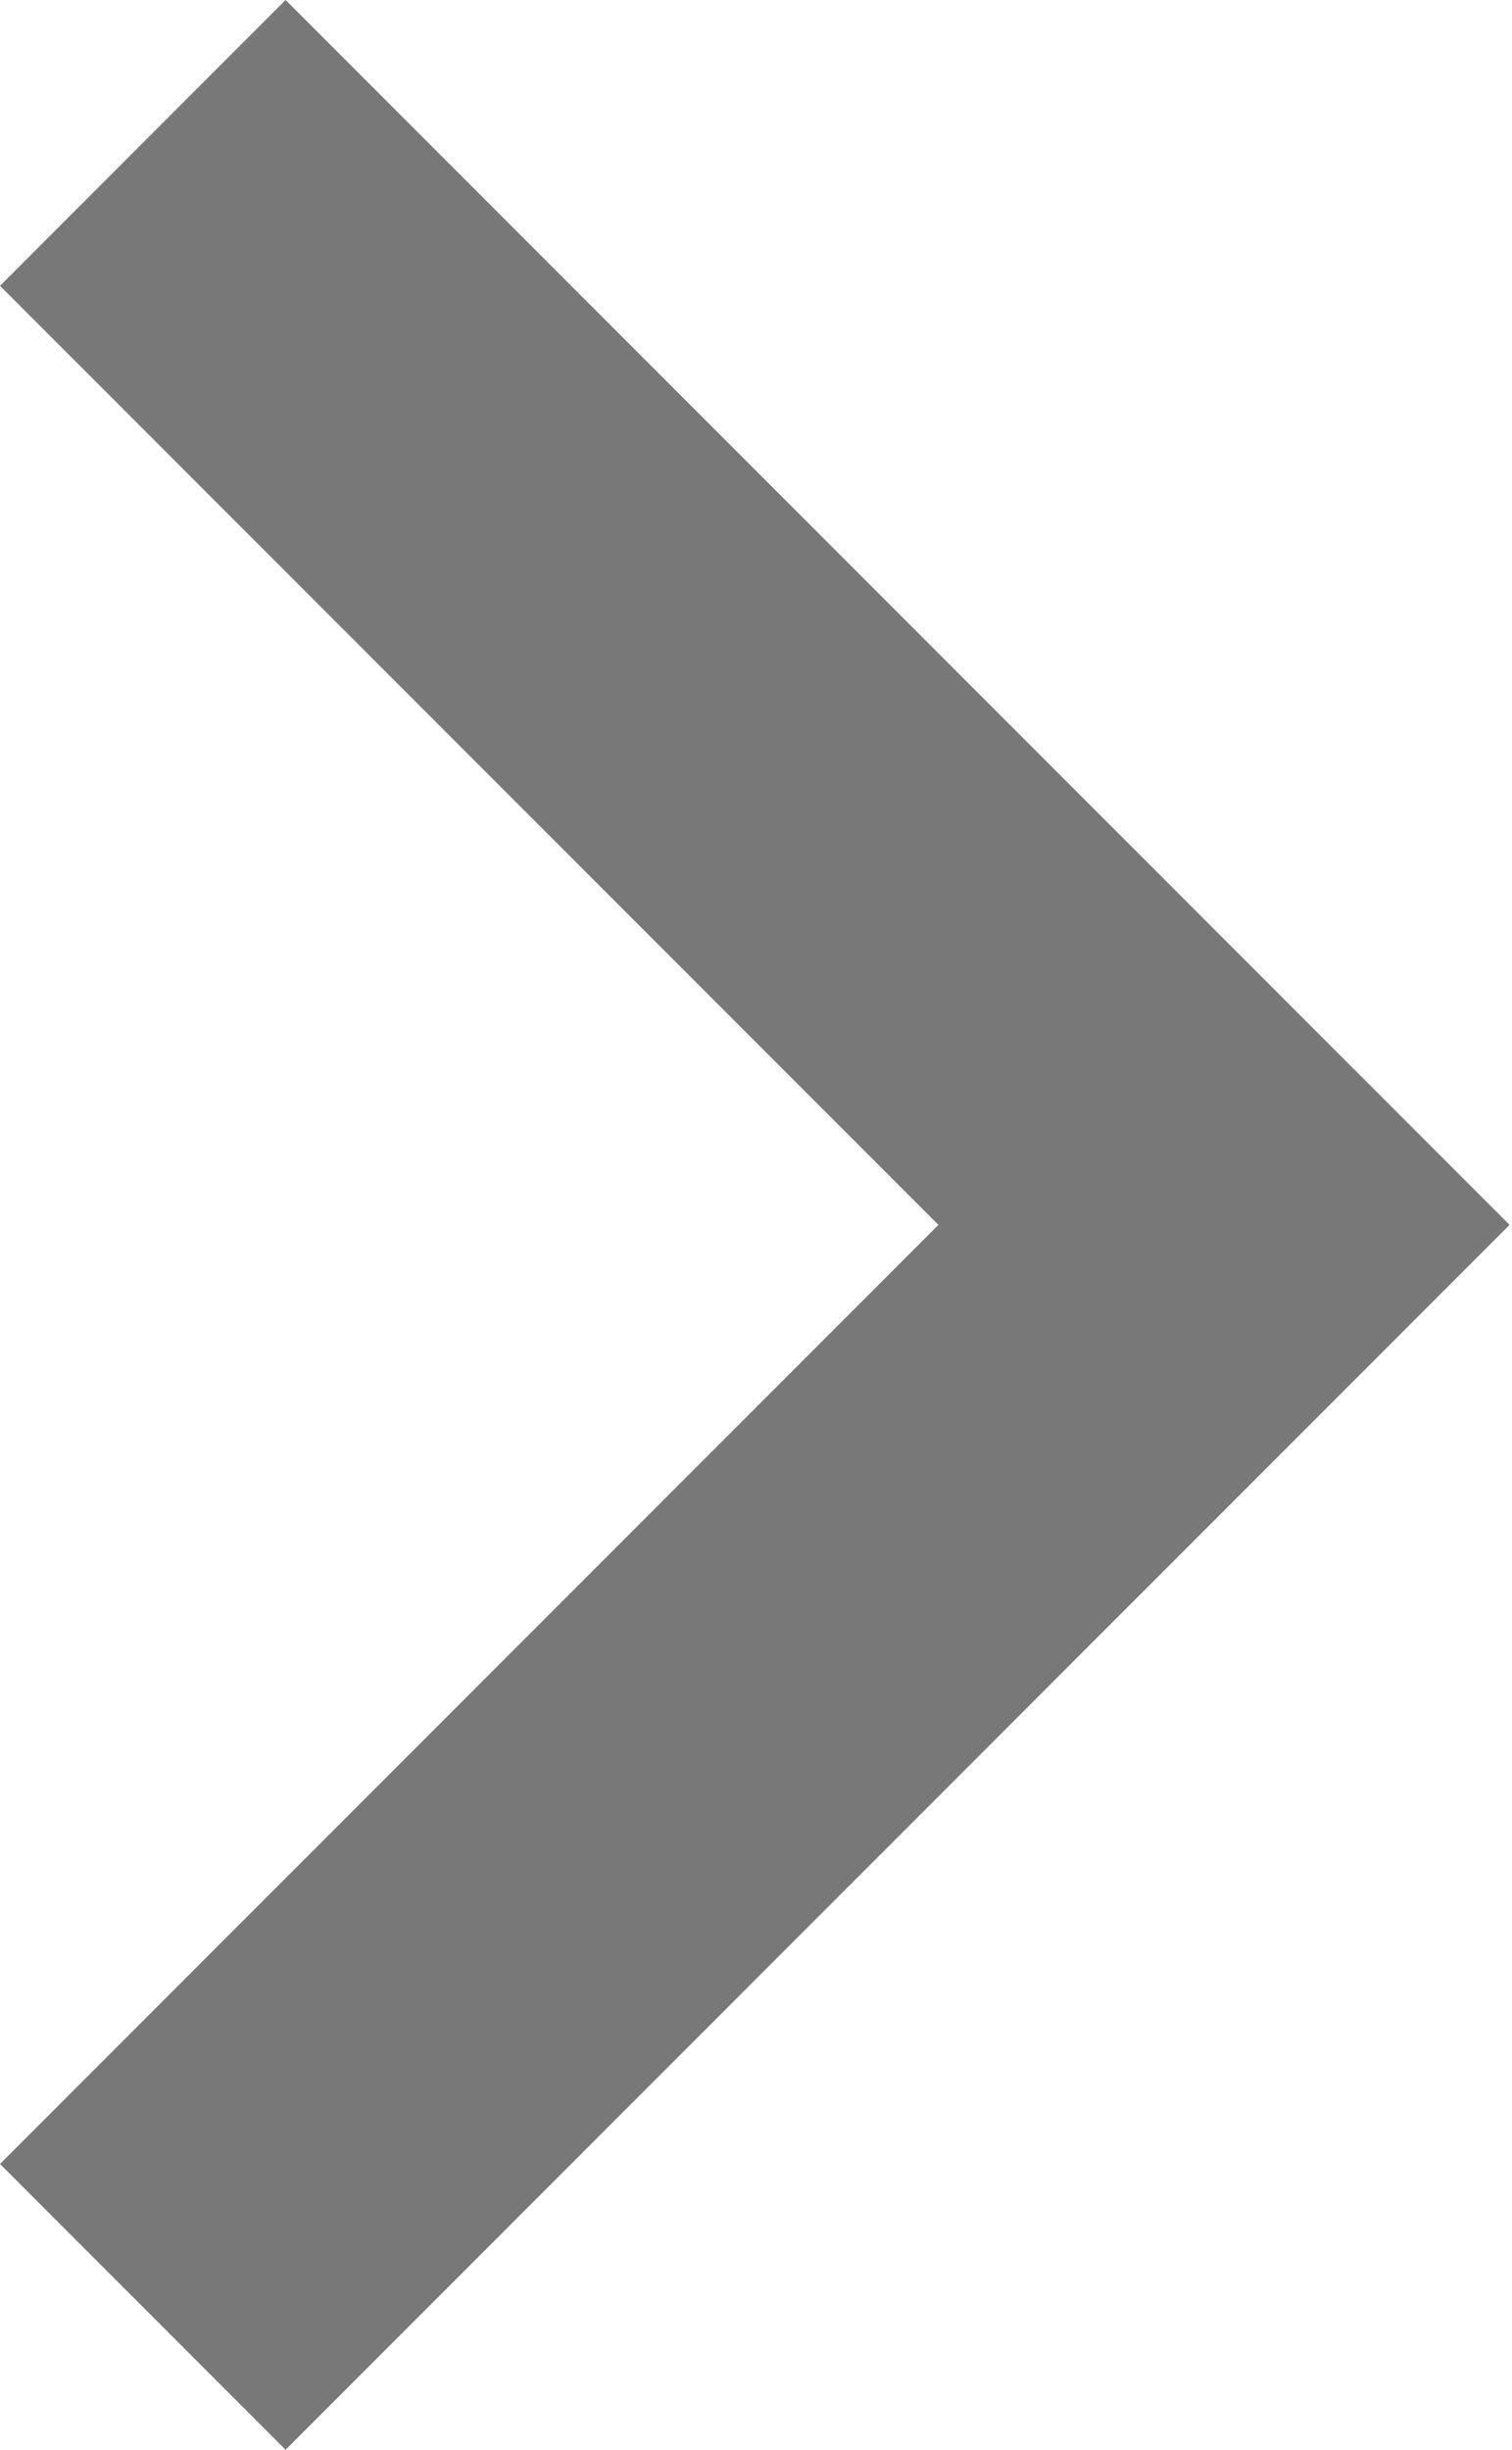<svg width="42" height="68" viewBox="0 0 42 68" fill="none" xmlns="http://www.w3.org/2000/svg">
<path d="M7.933 0L0 7.933L26.067 34L0 60.067L7.933 68L41.933 34L7.933 0Z" fill="#404040" fill-opacity="0.7"/>
</svg>

